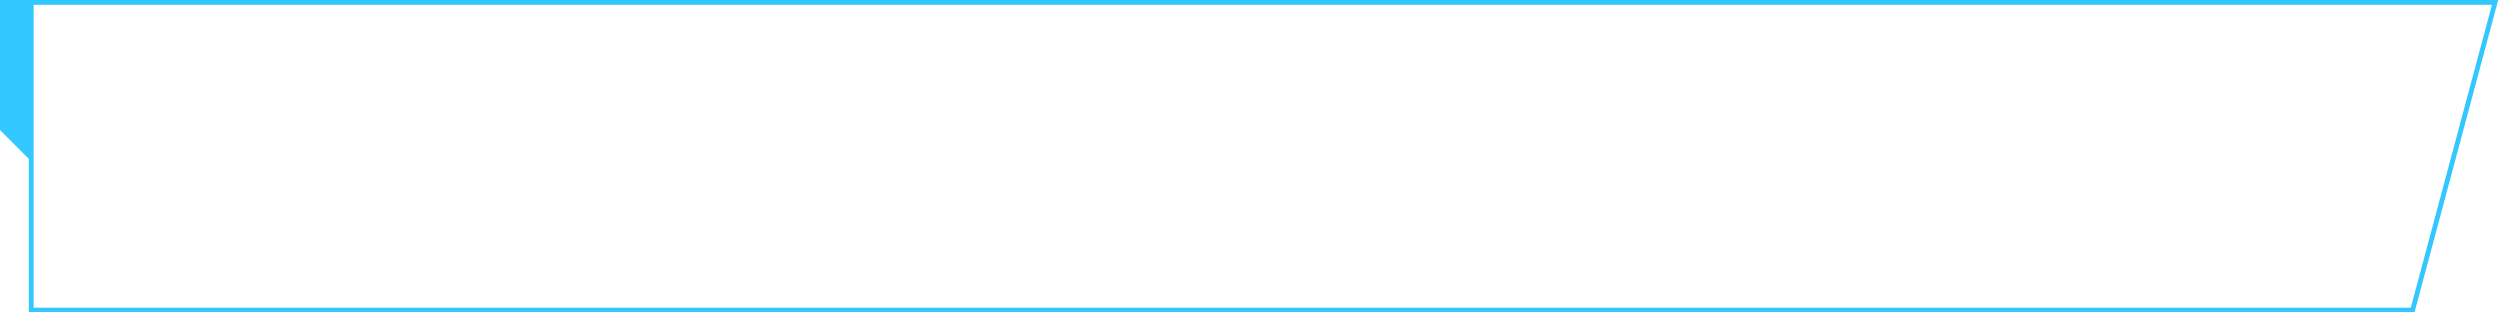 <svg width="520" height="65" viewBox="0 0 520 65" fill="none" xmlns="http://www.w3.org/2000/svg">
<path fill-rule="evenodd" clip-rule="evenodd" d="M6 33.048L0 27.048V0H519.627L502.21 65H6L6 33.048ZM518.324 1L501.443 64H7V1H518.324Z" fill="#32C8FF"/>
</svg>
